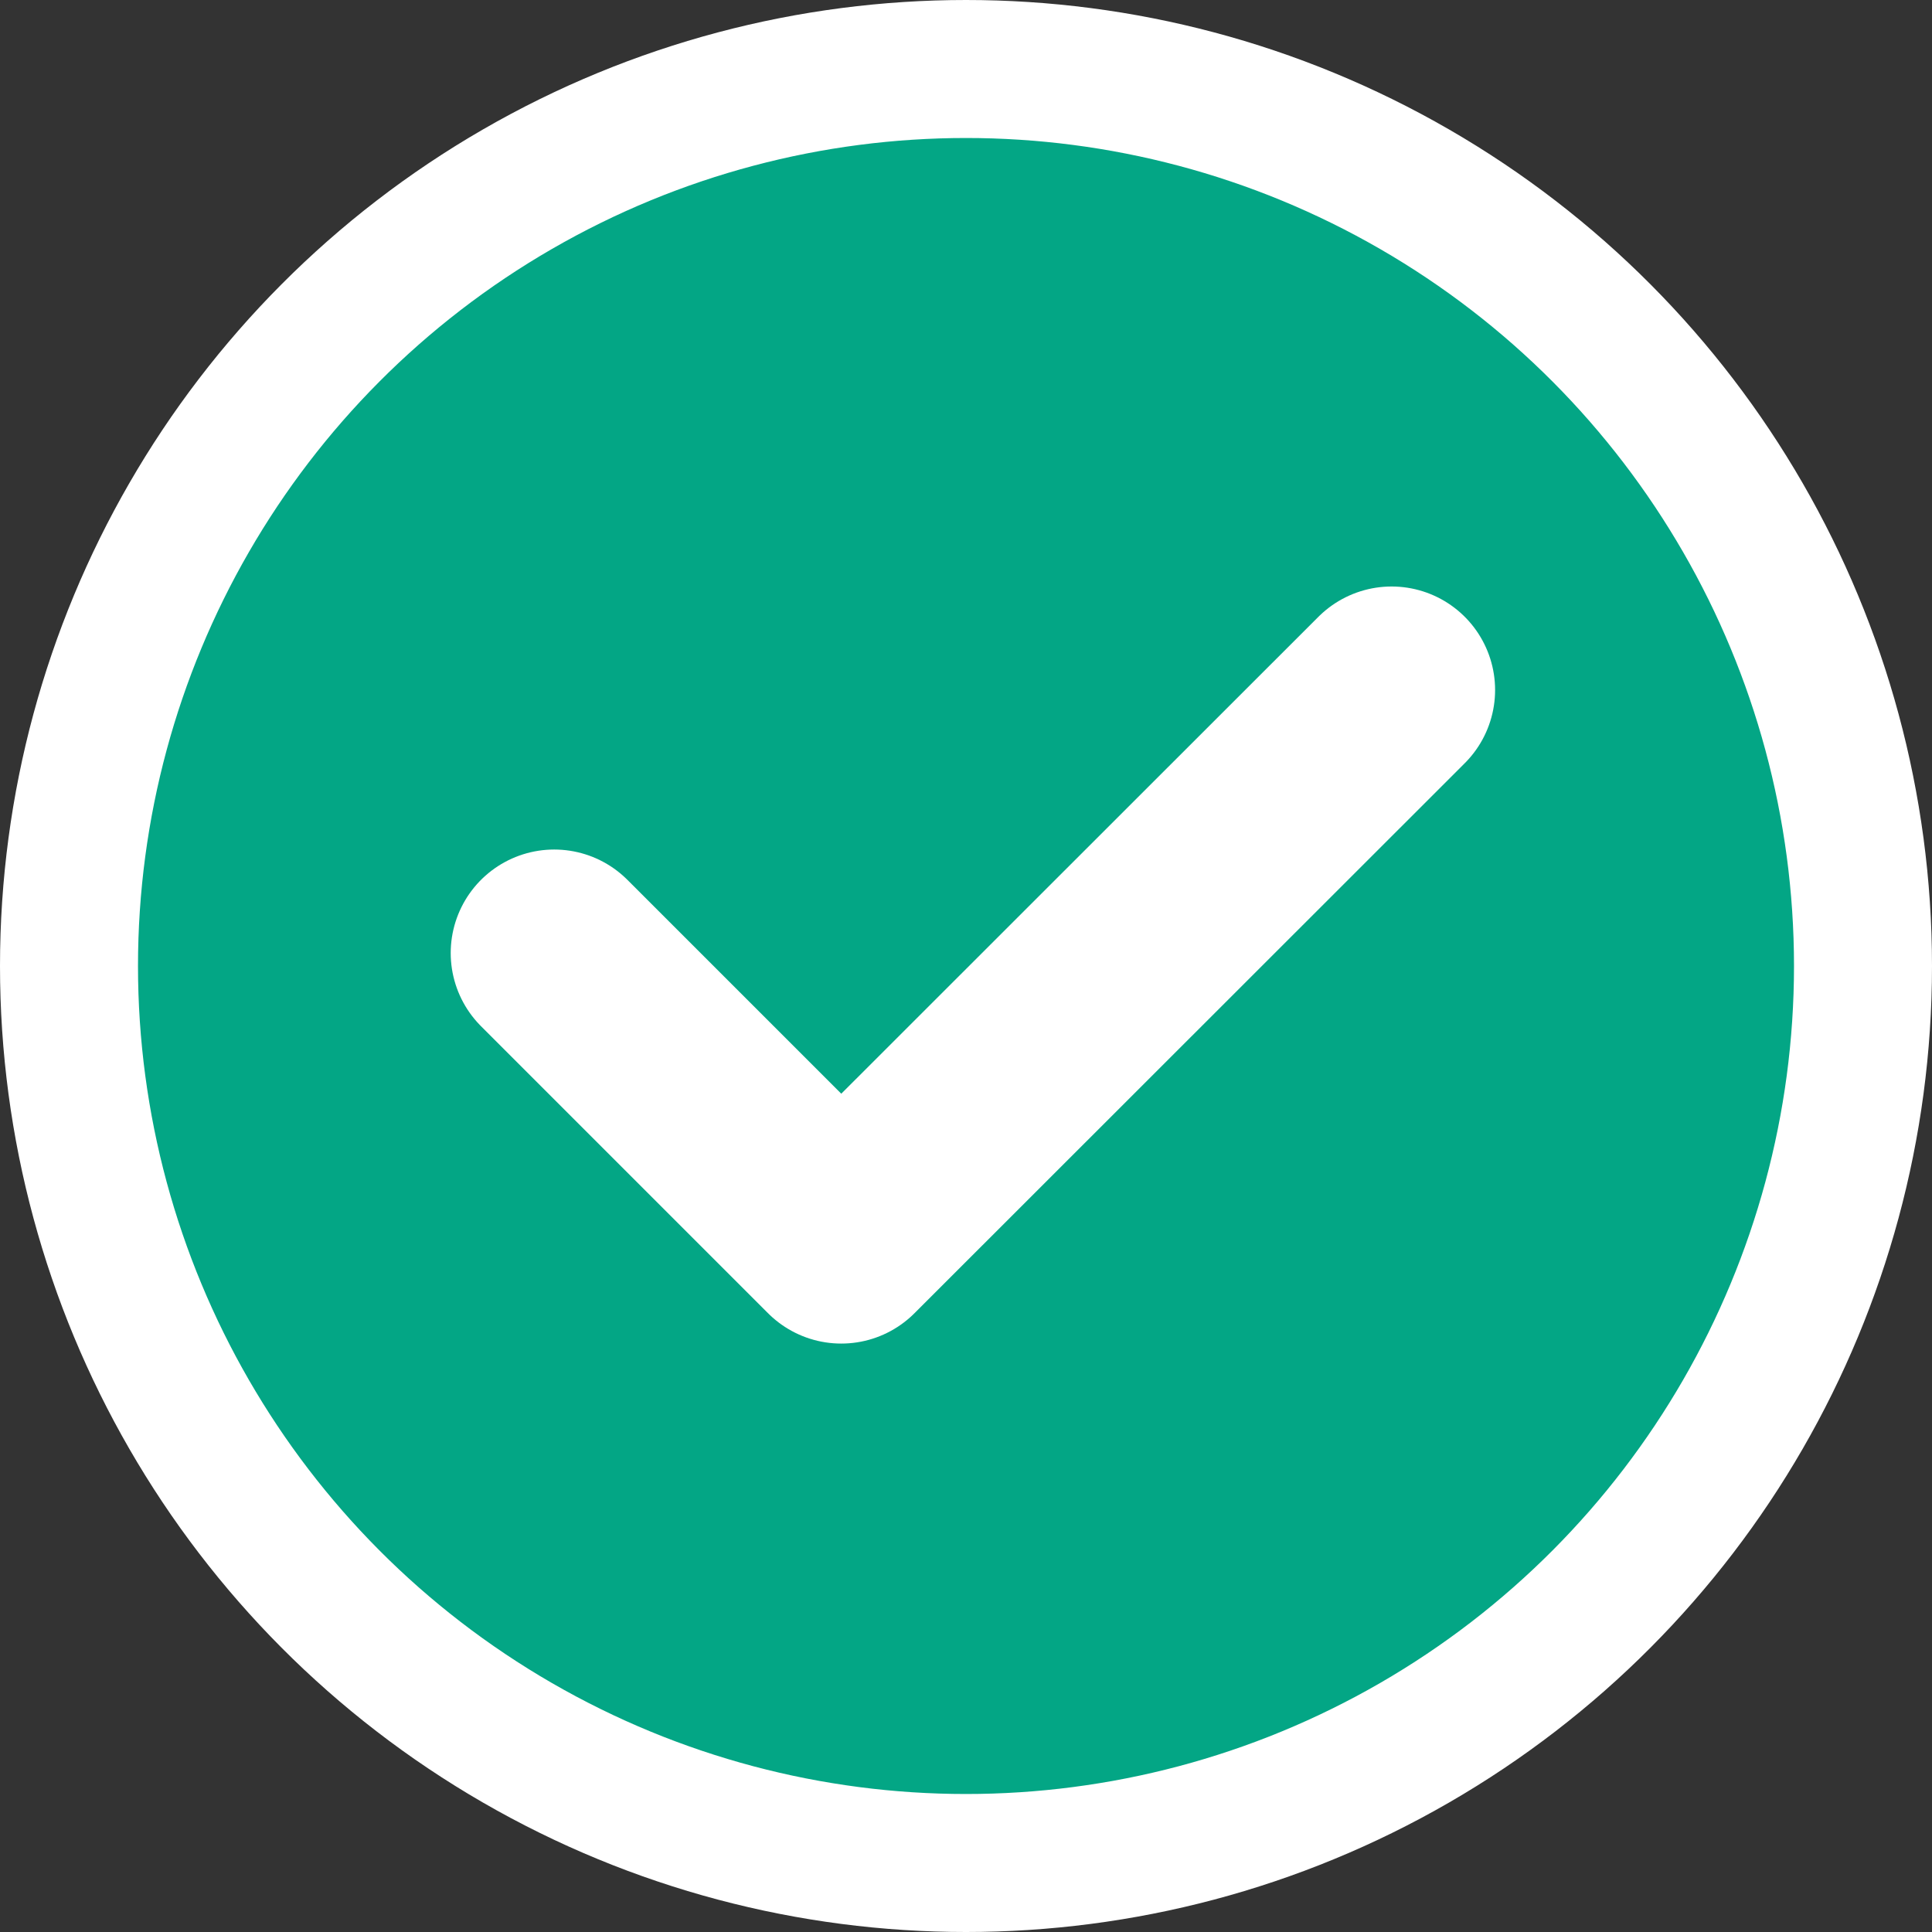 <?xml version="1.0" encoding="utf-8"?>
<svg xmlns="http://www.w3.org/2000/svg" width="14" height="14" viewBox="0 0 14 14">
    <rect x="0" y="0" width="14" height="14" fill="#333333" stroke="none"/>
    <g fill="none" fill-rule="evenodd" stroke="#FFF">
        <circle cx="7" cy="7" r="6.5" fill="#03A685"/>
        <path stroke-linecap="round" stroke-linejoin="round" stroke-width="1.5" d="M4.016 6.906l2.08 2.08L10.084 5"/>
    </g>
</svg>